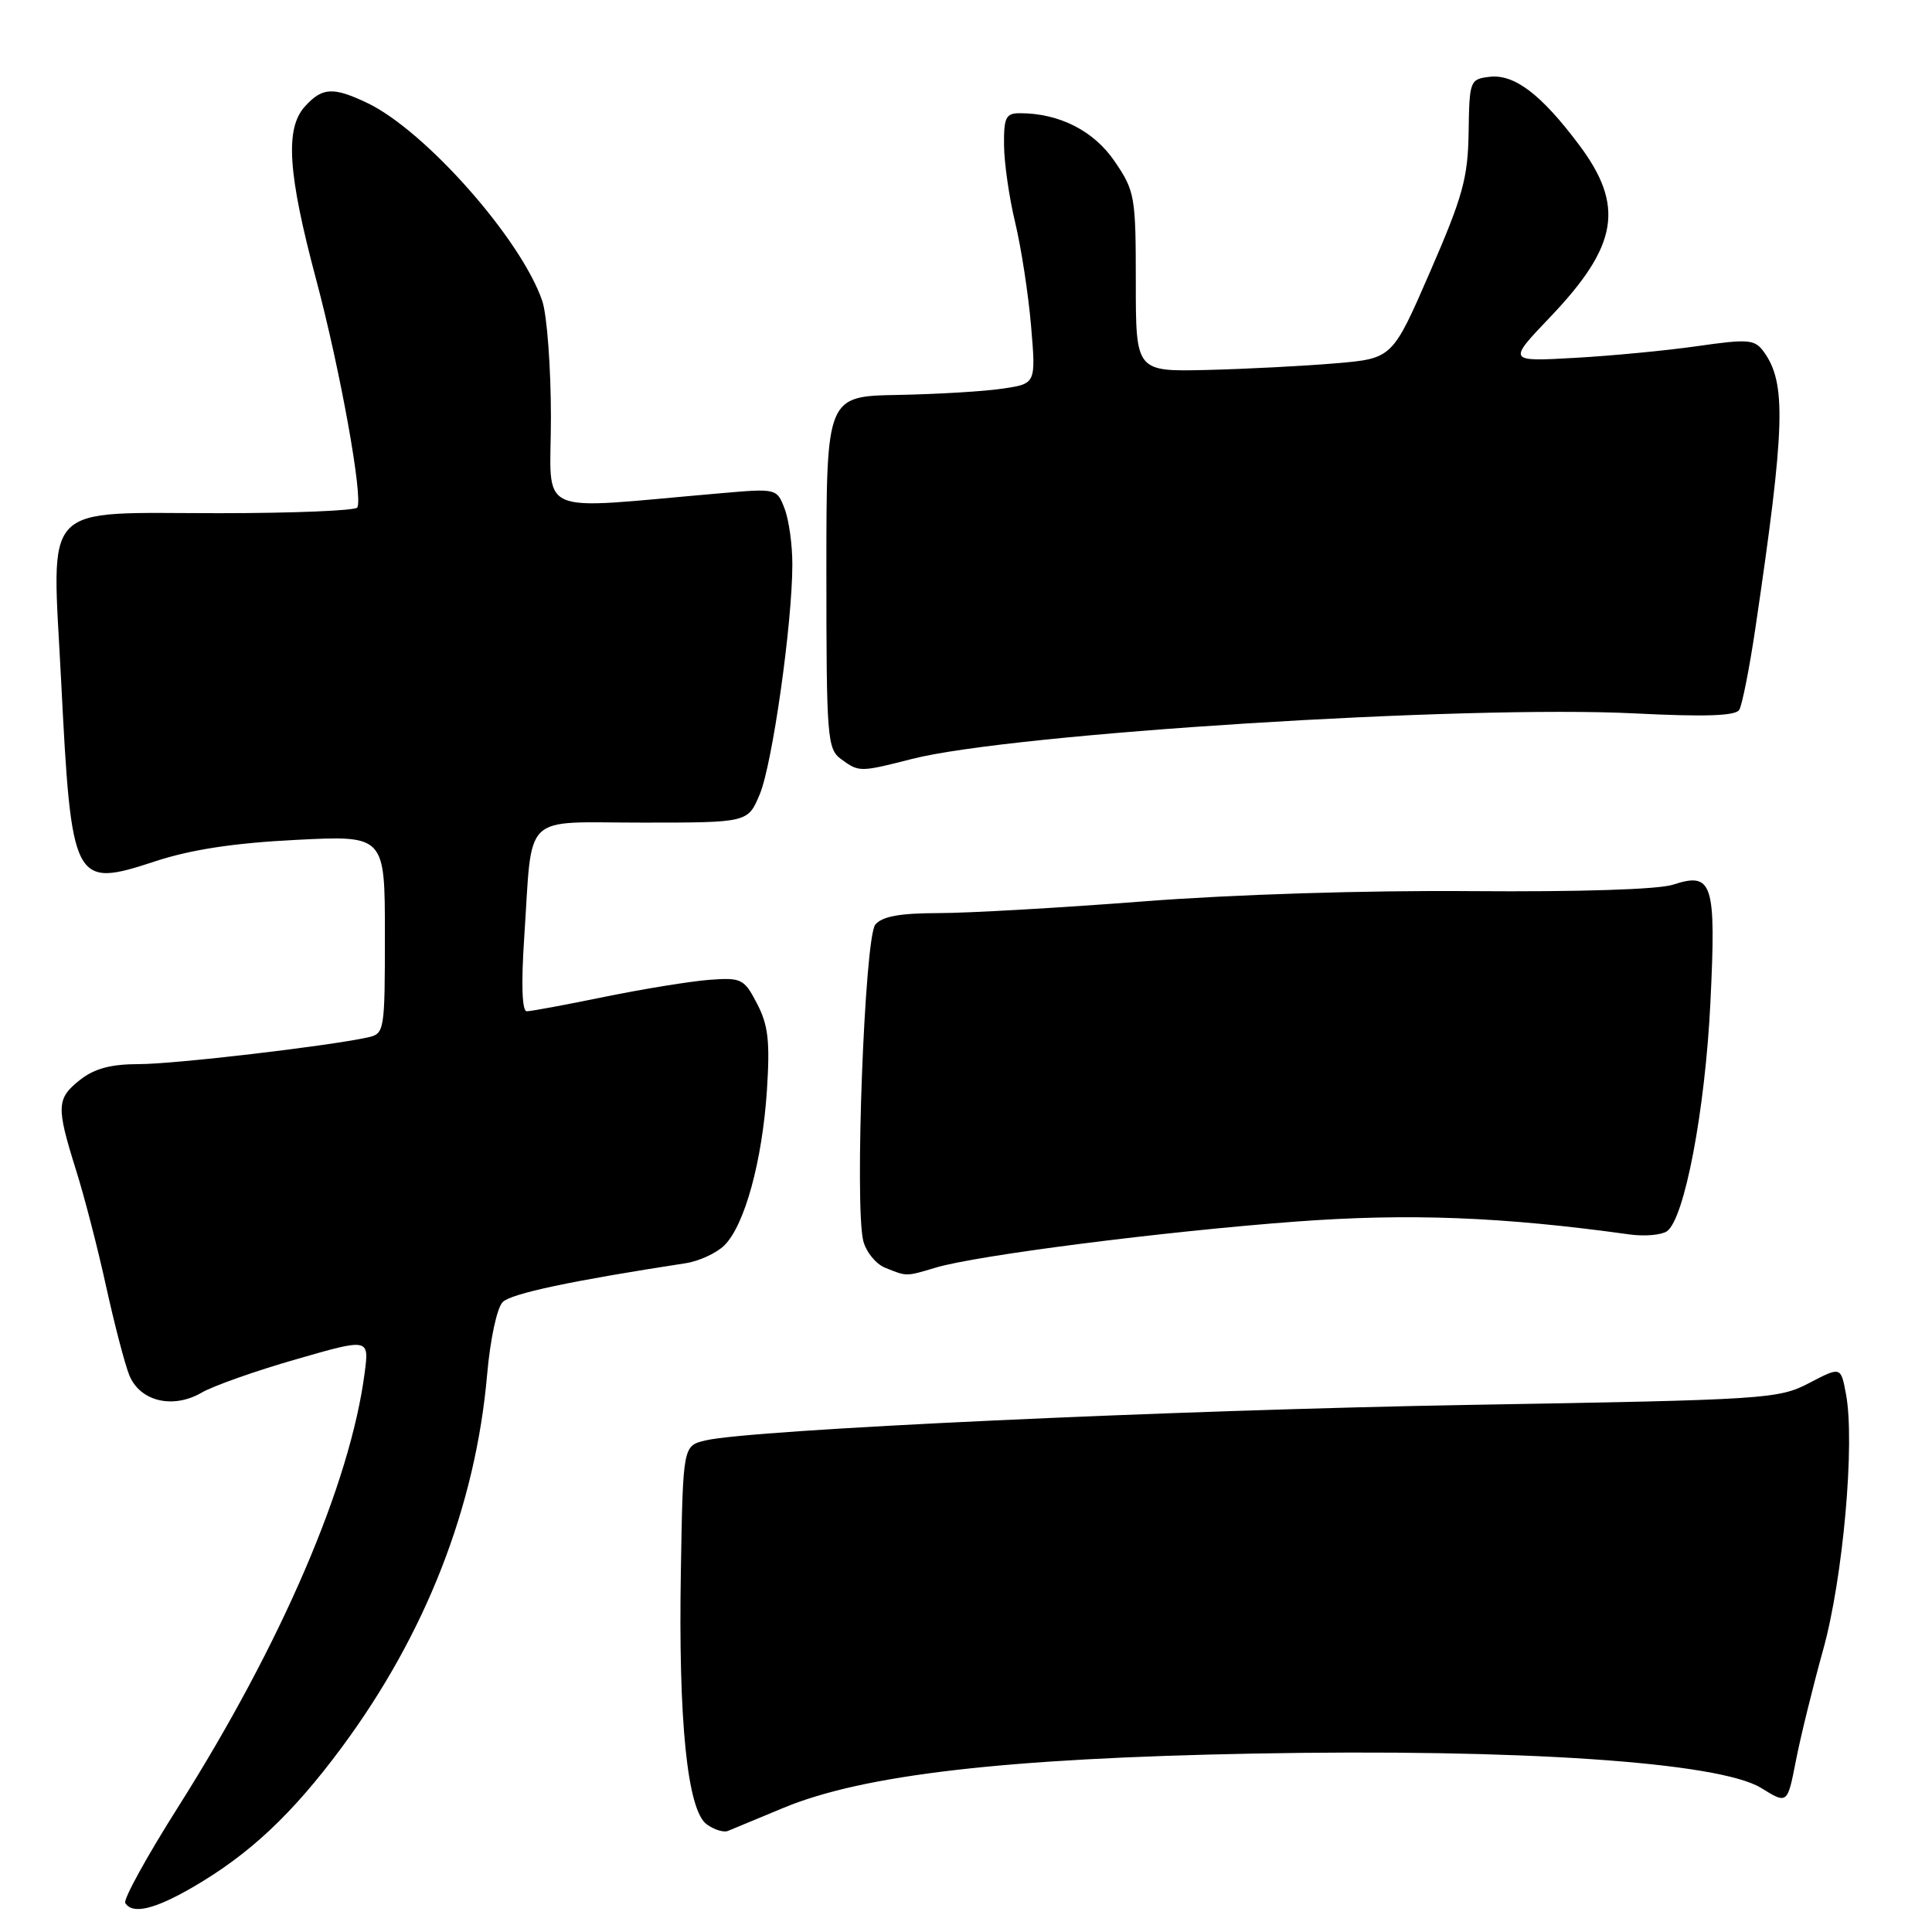 <?xml version="1.0" encoding="UTF-8" standalone="no"?>
<!DOCTYPE svg PUBLIC "-//W3C//DTD SVG 1.1//EN" "http://www.w3.org/Graphics/SVG/1.1/DTD/svg11.dtd" >
<svg xmlns="http://www.w3.org/2000/svg" xmlns:xlink="http://www.w3.org/1999/xlink" version="1.1" viewBox="0 0 256 256">
 <g >
 <path fill="currentColor"
d=" M 25.50 250.09 C 33.03 245.73 38.70 240.41 45.23 231.61 C 56.42 216.52 63.03 199.59 64.55 182.10 C 64.96 177.47 65.85 173.29 66.61 172.53 C 67.74 171.40 75.71 169.71 90.81 167.39 C 92.62 167.12 94.96 166.04 96.00 165.00 C 98.68 162.32 101.00 153.84 101.62 144.50 C 102.04 137.99 101.80 135.85 100.32 133.00 C 98.60 129.69 98.26 129.52 94.00 129.83 C 91.53 130.02 85.29 131.03 80.14 132.08 C 74.99 133.14 70.34 134.00 69.80 134.00 C 69.17 134.00 69.05 130.41 69.46 124.25 C 70.59 107.39 68.94 109.00 85.13 109.00 C 99.10 109.00 99.10 109.00 100.67 105.25 C 102.34 101.27 104.98 82.67 104.99 74.82 C 105.00 72.24 104.54 68.91 103.97 67.42 C 102.94 64.72 102.91 64.71 95.47 65.36 C 70.35 67.52 73.00 68.71 73.00 55.30 C 73.00 48.70 72.48 41.77 71.86 39.90 C 69.10 31.73 56.34 17.29 48.64 13.63 C 44.12 11.49 42.70 11.57 40.40 14.11 C 37.75 17.04 38.14 22.97 41.88 37.00 C 45.08 48.98 48.14 65.95 47.34 67.25 C 47.09 67.66 38.86 68.00 29.05 68.00 C 5.12 68.00 6.88 66.16 8.09 90.00 C 9.47 117.26 9.70 117.69 20.59 114.12 C 25.32 112.57 31.02 111.70 39.20 111.29 C 51.00 110.69 51.00 110.69 51.00 123.83 C 51.00 136.64 50.94 136.97 48.75 137.46 C 43.38 138.63 23.14 141.00 18.43 141.00 C 14.72 141.00 12.53 141.58 10.63 143.07 C 7.48 145.56 7.43 146.59 10.06 155.00 C 11.19 158.57 12.99 165.55 14.07 170.50 C 15.16 175.45 16.53 180.71 17.12 182.19 C 18.52 185.69 22.90 186.75 26.72 184.53 C 28.25 183.64 33.87 181.65 39.21 180.12 C 48.92 177.32 48.92 177.32 48.32 181.91 C 46.41 196.60 37.31 217.76 23.62 239.41 C 19.47 245.96 16.31 251.70 16.60 252.16 C 17.54 253.69 20.44 253.02 25.50 250.09 Z  M 103.84 239.54 C 114.43 235.15 133.23 232.98 166.00 232.36 C 201.41 231.69 227.80 233.48 233.37 236.92 C 236.84 239.07 236.84 239.07 237.97 233.28 C 238.59 230.10 240.22 223.49 241.58 218.59 C 244.21 209.15 245.82 191.16 244.60 184.71 C 243.92 181.07 243.92 181.07 239.72 183.26 C 235.67 185.38 234.04 185.48 195.01 186.15 C 155.43 186.83 99.48 189.43 93.50 190.86 C 90.50 191.57 90.50 191.57 90.22 208.04 C 89.87 228.04 91.07 239.85 93.64 241.73 C 94.63 242.45 95.91 242.85 96.47 242.60 C 97.04 242.36 100.35 240.98 103.84 239.54 Z  M 124.01 167.96 C 129.44 166.34 154.11 163.18 171.65 161.87 C 186.67 160.75 199.01 161.22 216.00 163.58 C 217.93 163.84 220.11 163.65 220.86 163.16 C 223.19 161.60 225.95 147.10 226.64 132.79 C 227.41 116.98 226.94 115.50 221.70 117.22 C 219.76 117.86 209.27 118.19 195.00 118.08 C 181.11 117.96 163.32 118.52 151.50 119.44 C 140.50 120.29 128.29 120.99 124.37 120.99 C 119.21 121.00 116.90 121.42 115.98 122.52 C 114.57 124.23 113.22 159.76 114.39 164.43 C 114.76 165.89 116.06 167.49 117.28 167.98 C 120.20 169.16 119.99 169.16 124.01 167.96 Z  M 120.86 100.56 C 134.11 97.18 194.16 93.40 216.63 94.53 C 225.95 95.00 229.97 94.86 230.46 94.06 C 230.84 93.44 231.81 88.56 232.60 83.22 C 236.56 56.45 236.73 50.75 233.68 46.57 C 232.50 44.97 231.65 44.90 224.94 45.86 C 220.85 46.45 213.51 47.15 208.64 47.42 C 199.77 47.92 199.77 47.92 205.38 42.04 C 214.43 32.56 215.31 27.28 209.21 19.16 C 204.19 12.47 200.65 9.79 197.36 10.18 C 194.77 10.49 194.70 10.70 194.60 17.50 C 194.51 23.58 193.84 26.01 189.50 36.00 C 184.50 47.50 184.50 47.50 177.00 48.14 C 172.88 48.49 165.22 48.89 160.00 49.02 C 150.50 49.25 150.50 49.25 150.50 37.38 C 150.50 26.03 150.38 25.32 147.71 21.40 C 144.95 17.33 140.37 15.00 135.13 15.00 C 133.28 15.00 133.00 15.57 133.04 19.25 C 133.06 21.59 133.72 26.20 134.52 29.50 C 135.31 32.80 136.26 38.95 136.62 43.17 C 137.27 50.84 137.27 50.84 132.89 51.49 C 130.47 51.86 124.22 52.23 119.00 52.33 C 109.50 52.50 109.50 52.50 109.50 75.83 C 109.50 97.77 109.62 99.25 111.44 100.58 C 113.83 102.33 113.92 102.33 120.86 100.56 Z "/>
</g>
</svg>